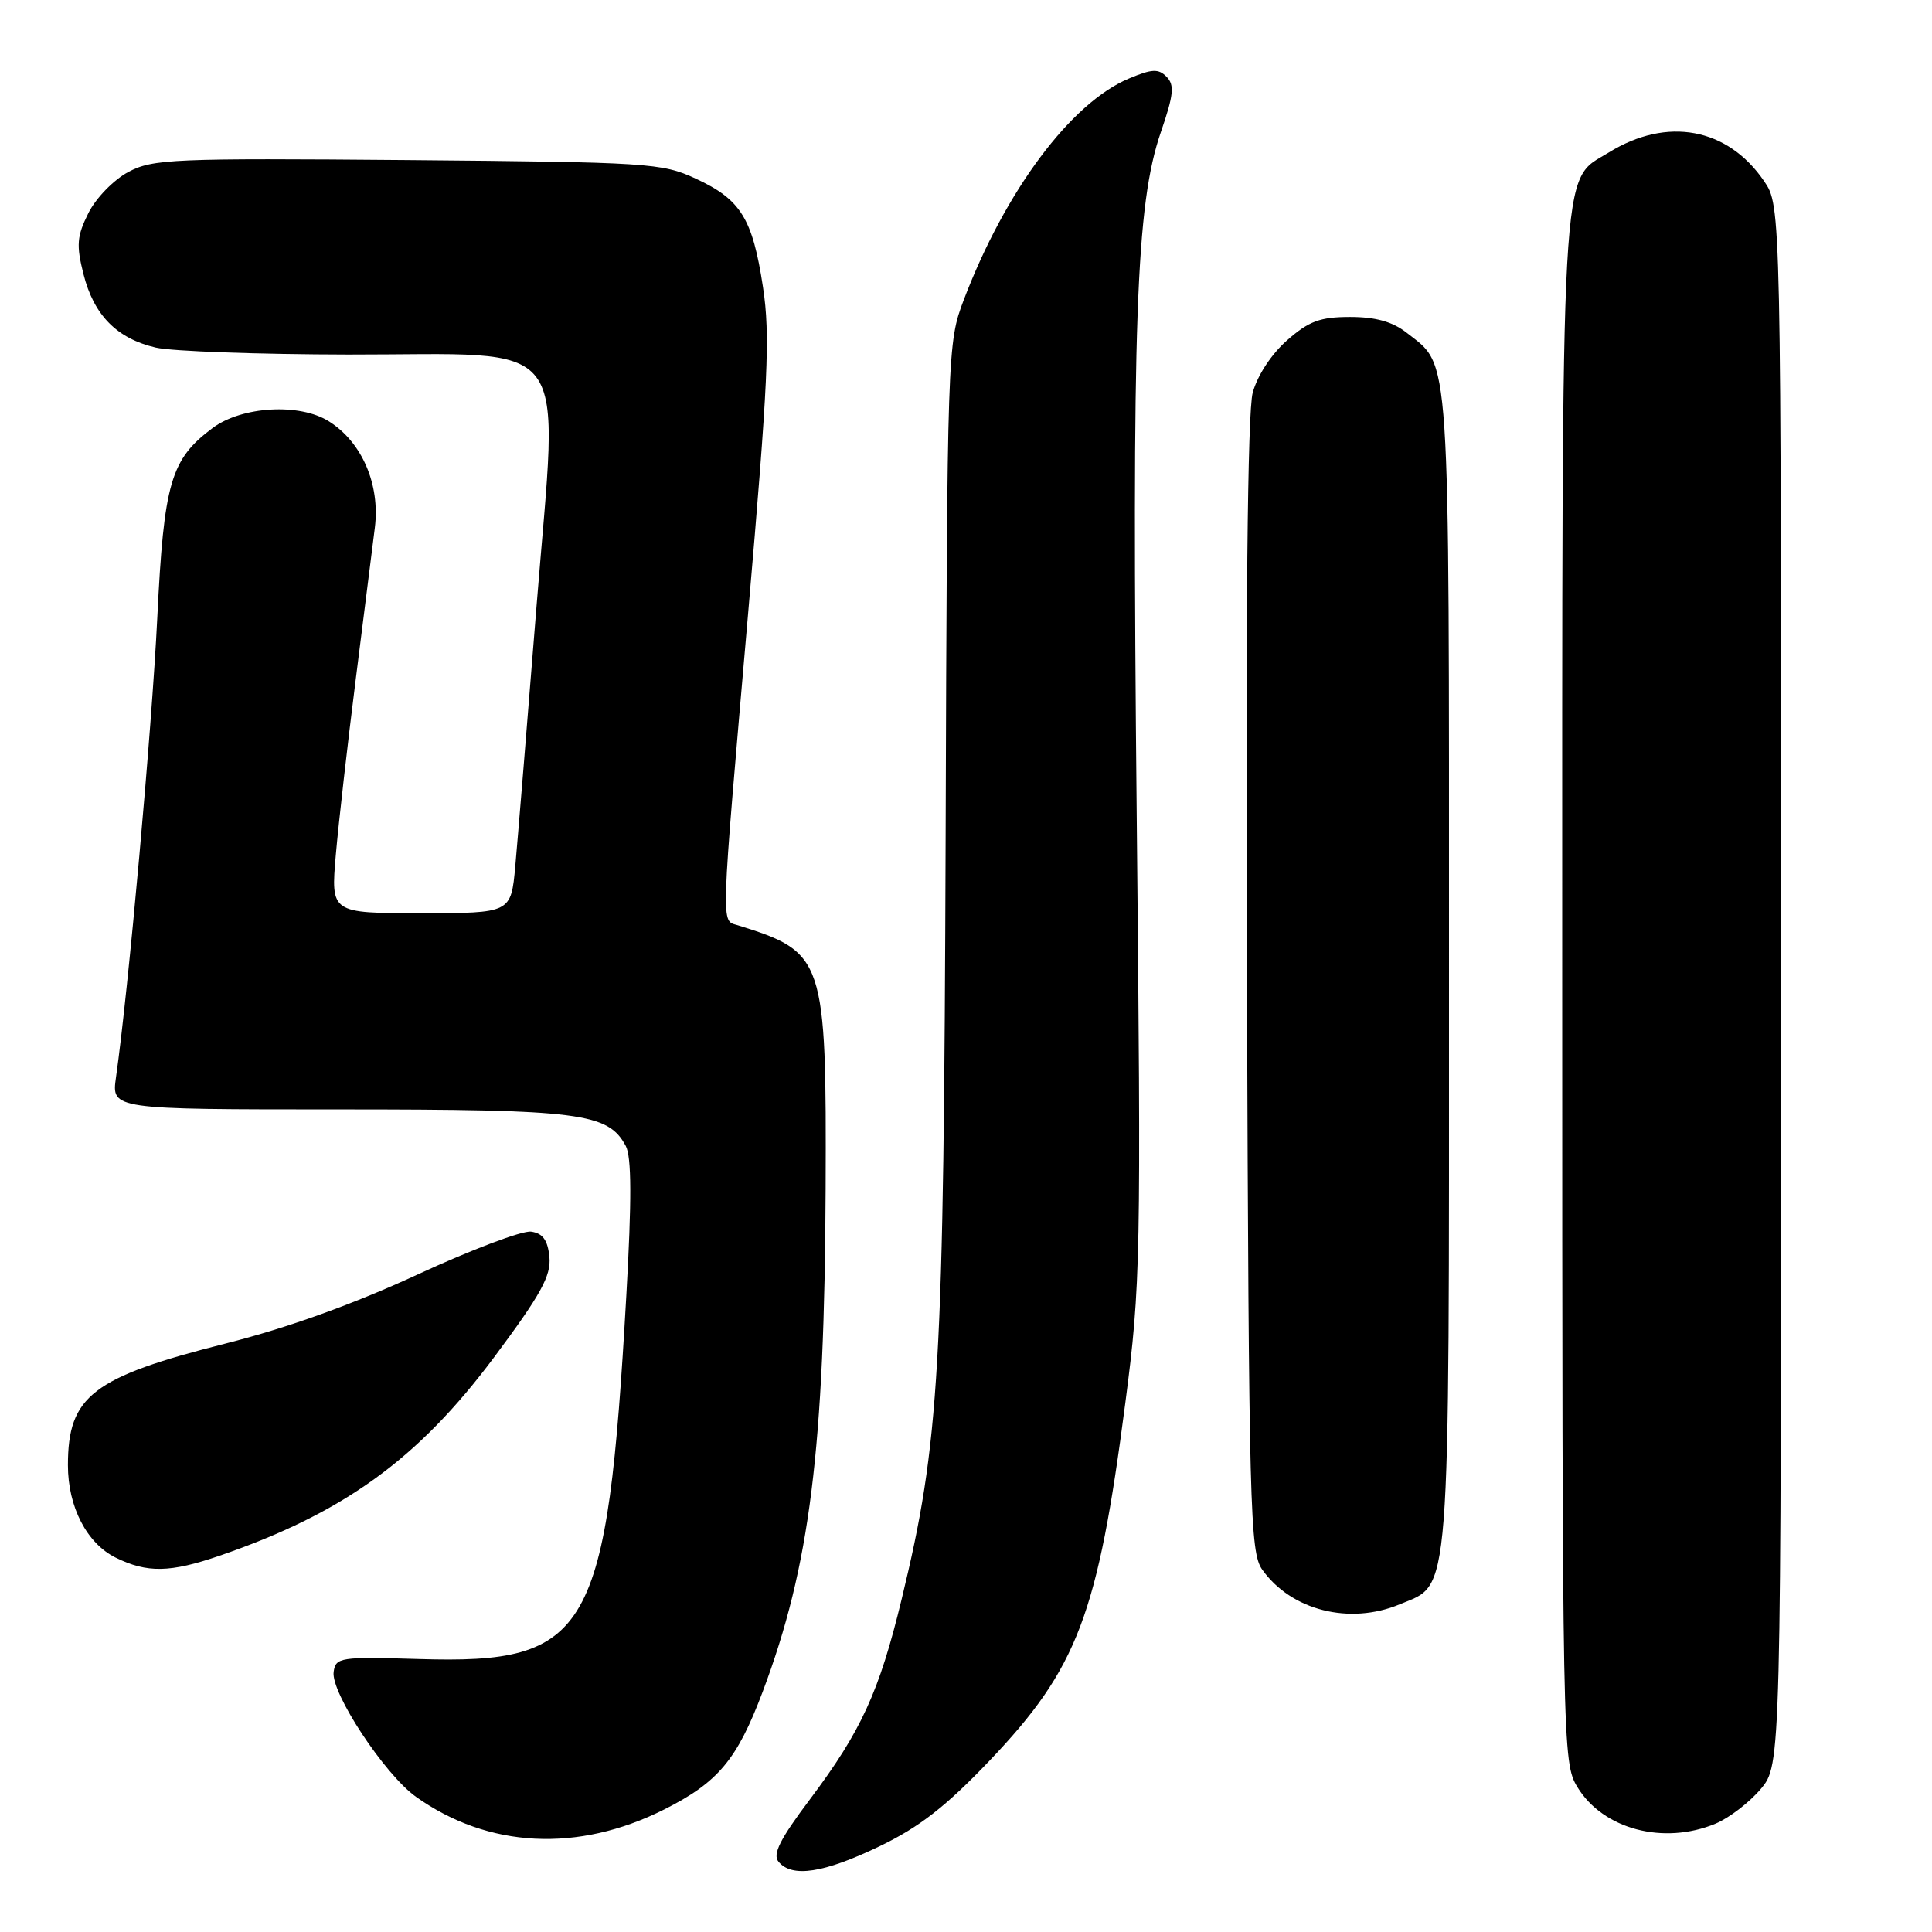 <?xml version="1.0" encoding="UTF-8" standalone="no"?>
<!DOCTYPE svg PUBLIC "-//W3C//DTD SVG 1.1//EN" "http://www.w3.org/Graphics/SVG/1.1/DTD/svg11.dtd" >
<svg xmlns="http://www.w3.org/2000/svg" xmlns:xlink="http://www.w3.org/1999/xlink" version="1.1" viewBox="0 0 256 256">
 <g >
 <path fill="currentColor"
d=" M 116.53 244.65 C 121.83 242.10 125.32 239.38 131.10 233.32 C 142.78 221.06 145.46 214.00 149.11 185.90 C 151.15 170.19 151.21 166.93 150.62 108.00 C 149.97 42.40 150.51 27.14 153.82 17.50 C 155.52 12.57 155.65 11.26 154.58 10.18 C 153.51 9.08 152.66 9.12 149.62 10.39 C 141.91 13.61 133.22 25.25 127.71 39.72 C 125.54 45.44 125.51 46.22 125.30 111.00 C 125.06 181.63 124.51 191.10 119.47 211.91 C 116.51 224.16 114.11 229.39 107.33 238.41 C 103.35 243.70 102.34 245.70 103.16 246.69 C 104.94 248.84 109.15 248.20 116.53 244.65 Z  M 88.00 239.77 C 95.16 236.17 97.66 233.18 101.06 224.16 C 107.32 207.52 109.26 192.03 109.40 157.50 C 109.52 126.97 109.26 126.17 97.75 122.60 C 95.51 121.91 95.45 123.76 99.11 81.50 C 101.79 50.53 102.07 44.46 101.10 38.05 C 99.71 28.92 98.16 26.43 92.17 23.66 C 87.73 21.60 85.88 21.49 54.00 21.21 C 22.90 20.95 20.25 21.06 17.00 22.79 C 15.06 23.83 12.70 26.25 11.71 28.24 C 10.19 31.29 10.09 32.48 11.06 36.32 C 12.43 41.76 15.48 44.86 20.65 46.06 C 22.77 46.55 34.26 46.96 46.19 46.98 C 76.37 47.01 74.00 43.85 71.11 80.11 C 69.87 95.72 68.59 111.31 68.28 114.75 C 67.71 121.00 67.71 121.00 55.77 121.00 C 43.83 121.00 43.83 121.00 44.50 113.25 C 44.87 108.99 46.06 98.53 47.14 90.00 C 48.22 81.47 49.36 72.43 49.67 69.91 C 50.38 64.18 47.96 58.58 43.58 55.83 C 39.70 53.38 32.05 53.83 28.18 56.71 C 22.61 60.87 21.72 63.91 20.84 81.89 C 20.12 96.60 17.03 131.07 15.37 142.75 C 14.77 147.00 14.77 147.00 44.92 147.00 C 76.95 147.00 80.57 147.46 82.92 151.85 C 83.69 153.29 83.71 159.02 82.99 171.69 C 80.44 216.57 78.19 220.52 55.50 219.83 C 45.08 219.52 44.48 219.61 44.21 221.53 C 43.82 224.28 50.96 235.12 55.11 238.08 C 64.69 244.90 76.57 245.51 88.00 239.77 Z  M 227.33 241.64 C 229.12 240.89 231.81 238.83 233.30 237.06 C 236.00 233.85 236.00 233.85 236.00 130.57 C 236.00 27.30 236.00 27.30 233.75 24.00 C 228.92 16.92 220.89 15.43 213.18 20.20 C 206.69 24.21 207.00 18.72 207.00 131.22 C 207.01 232.01 207.04 233.55 209.02 236.81 C 212.43 242.40 220.44 244.51 227.33 241.64 Z  M 185.47 212.58 C 192.29 209.73 192.00 213.46 192.00 128.50 C 192.00 45.11 192.24 48.69 186.39 44.09 C 184.53 42.63 182.28 42.00 178.90 42.00 C 174.93 42.00 173.44 42.55 170.55 45.09 C 168.46 46.93 166.61 49.75 165.99 52.04 C 165.30 54.59 165.04 81.26 165.23 130.70 C 165.48 200.10 165.63 205.68 167.25 207.98 C 171.09 213.39 178.83 215.35 185.47 212.58 Z  M 29.10 206.14 C 45.52 200.49 55.41 193.34 65.49 179.82 C 71.67 171.53 73.04 169.04 72.80 166.56 C 72.58 164.33 71.93 163.42 70.38 163.20 C 69.22 163.03 62.45 165.59 55.33 168.88 C 46.86 172.80 38.10 175.95 29.95 178.01 C 12.25 182.48 9.00 184.98 9.00 194.15 C 9.00 199.66 11.50 204.50 15.32 206.39 C 19.50 208.45 22.55 208.39 29.10 206.14 Z "/>
</g>
</svg>